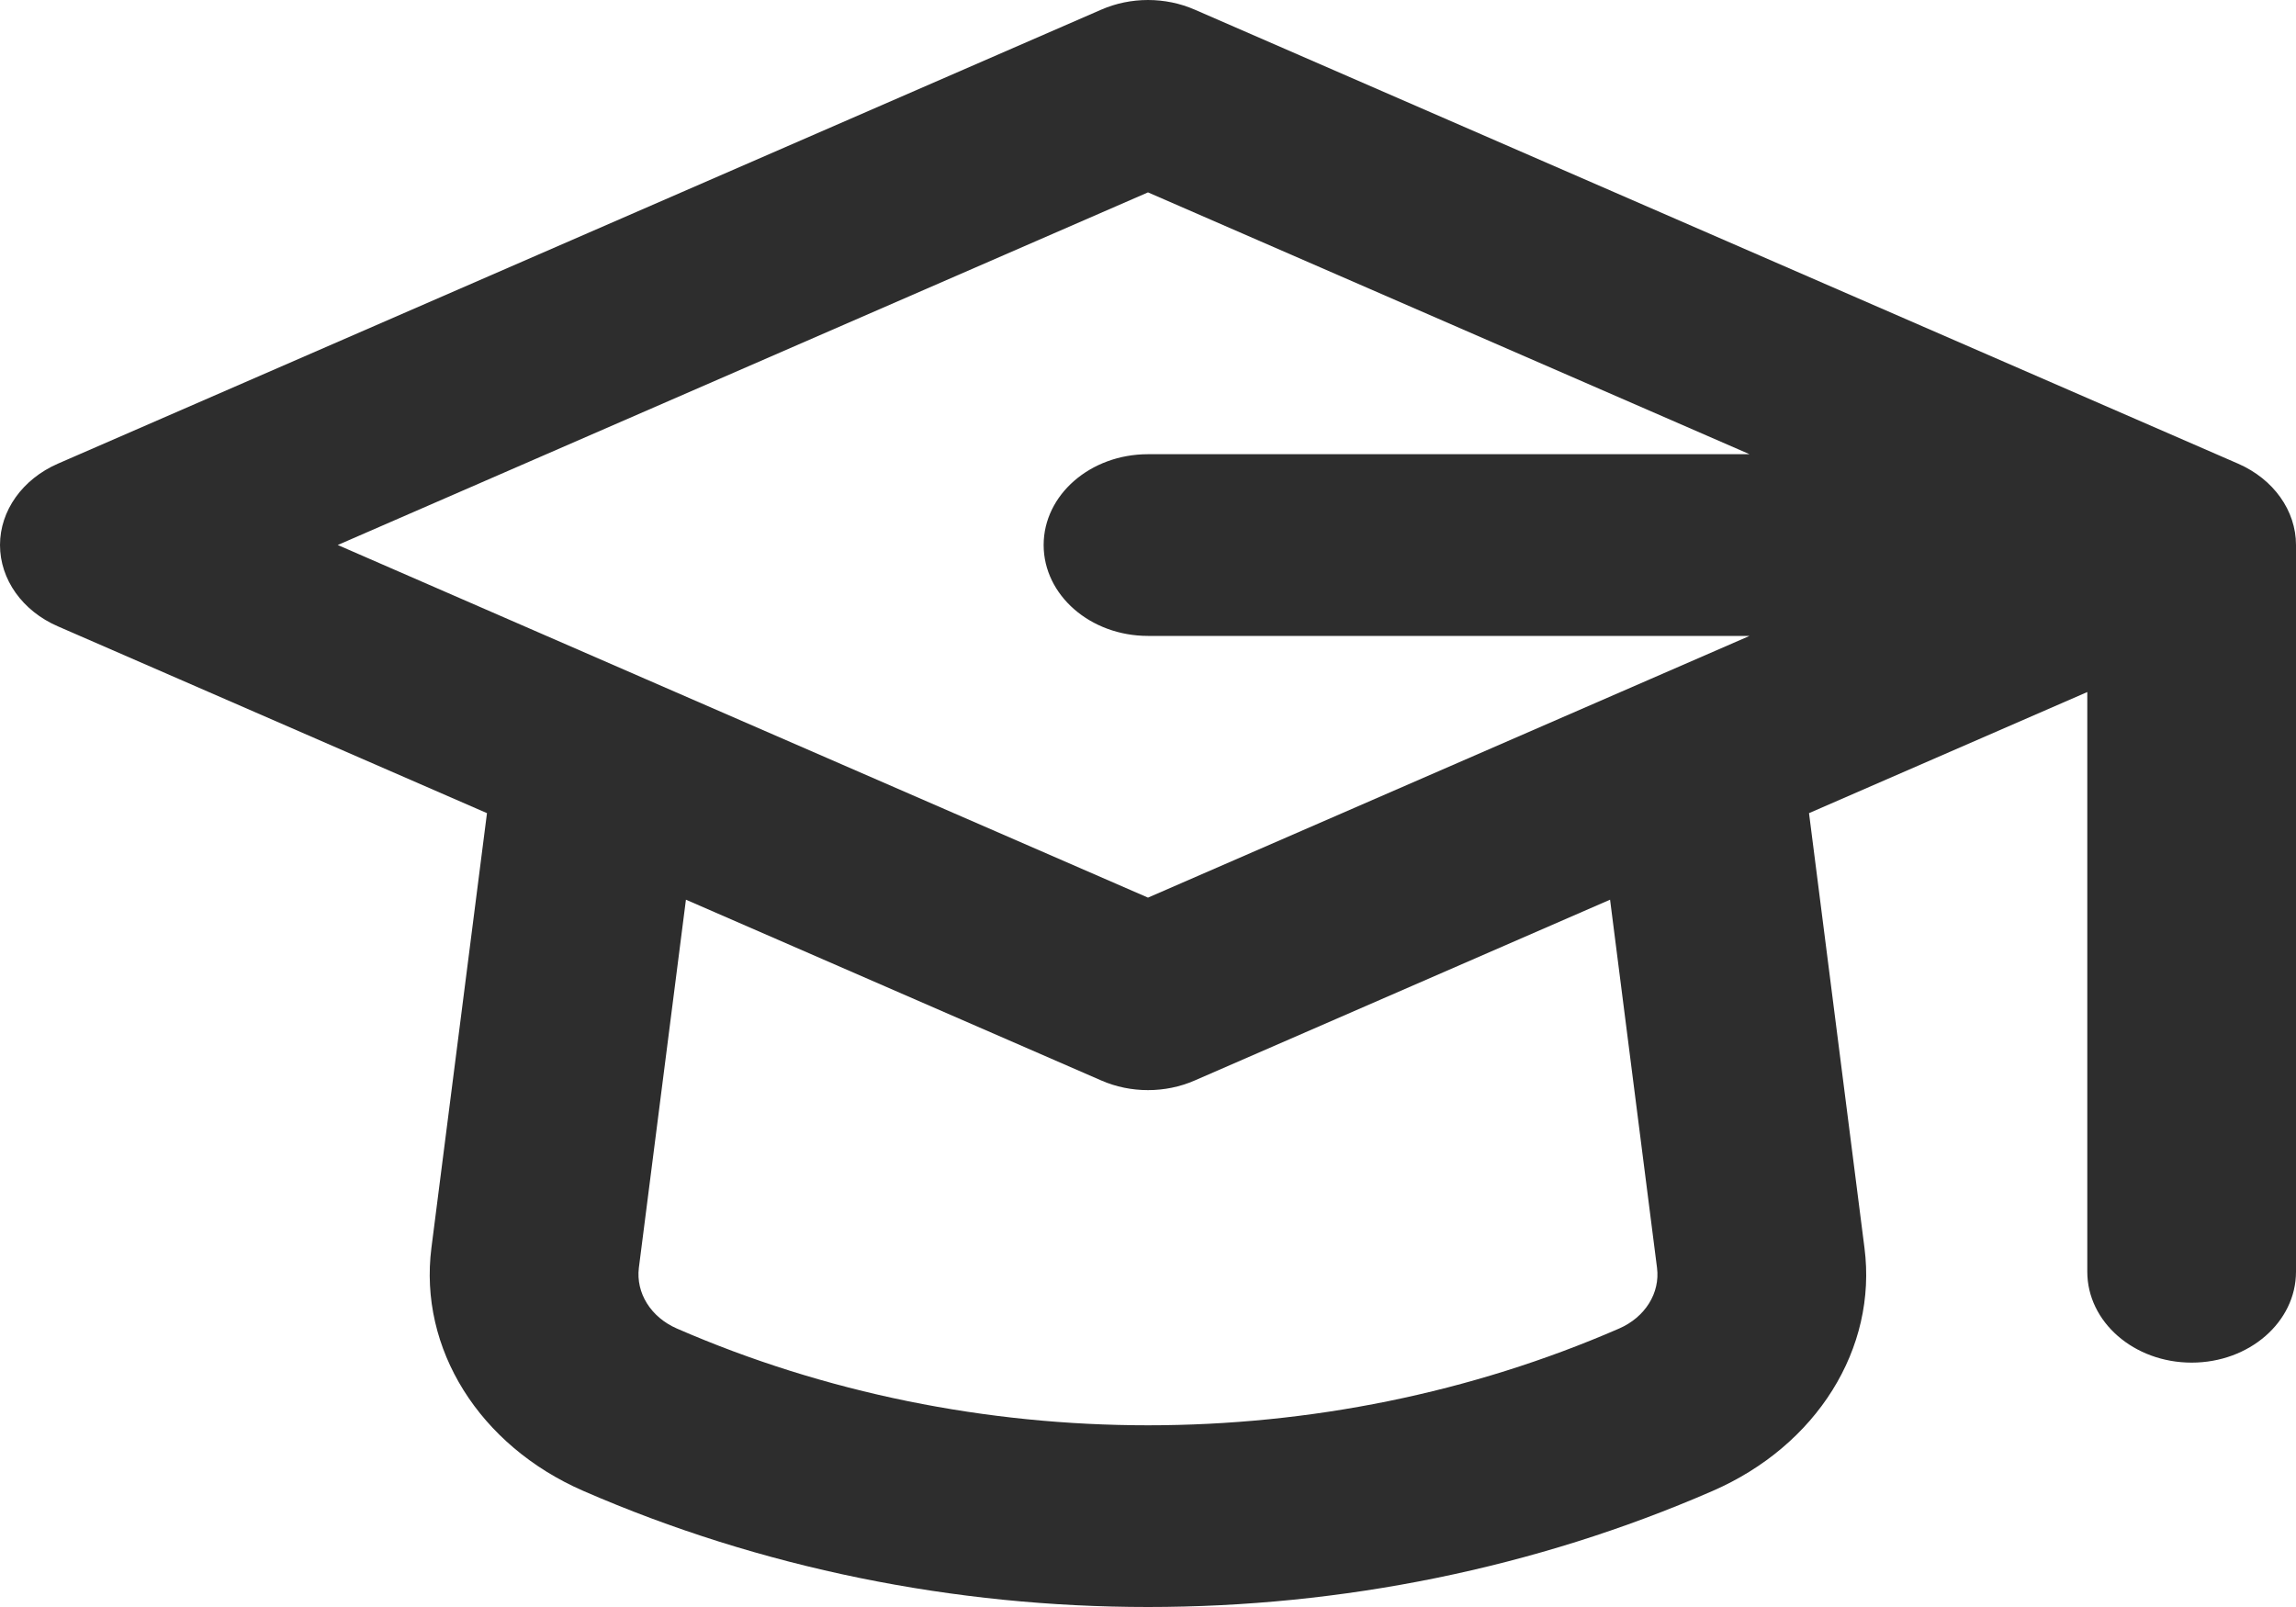 <svg width="20" height="14" viewBox="0 0 20 14" fill="none" xmlns="http://www.w3.org/2000/svg">
<path fill-rule="evenodd" clip-rule="evenodd" d="M9.593 0.084C9.849 -0.028 10.151 -0.028 10.407 0.084L19.497 4.04C19.805 4.175 20 4.449 20 4.748V11.079C20 11.517 19.593 11.871 19.091 11.871C18.589 11.871 18.182 11.517 18.182 11.079V6.029L15.758 7.084L16.241 10.871C16.354 11.748 15.825 12.594 14.918 12.989C11.822 14.337 8.178 14.337 5.082 12.989C4.175 12.594 3.646 11.749 3.758 10.871L4.242 7.084L0.503 5.456C0.195 5.322 6.24225e-07 5.048 0 4.748C-6.24222e-07 4.449 0.195 4.175 0.503 4.04L9.593 0.084ZM5.975 7.838L5.565 11.045C5.538 11.264 5.669 11.475 5.896 11.574L5.896 11.574C8.479 12.698 11.521 12.698 14.104 11.574C14.331 11.475 14.462 11.264 14.434 11.045L14.025 7.838L10.407 9.413C10.151 9.525 9.849 9.525 9.593 9.413L5.975 7.838ZM15.24 3.957L10 1.676L2.942 4.748L5.622 5.915L10 7.82L15.24 5.54H10C9.498 5.54 9.091 5.185 9.091 4.748C9.091 4.311 9.498 3.957 10 3.957H15.24Z" fill="#2D2D2D"/>
</svg>
